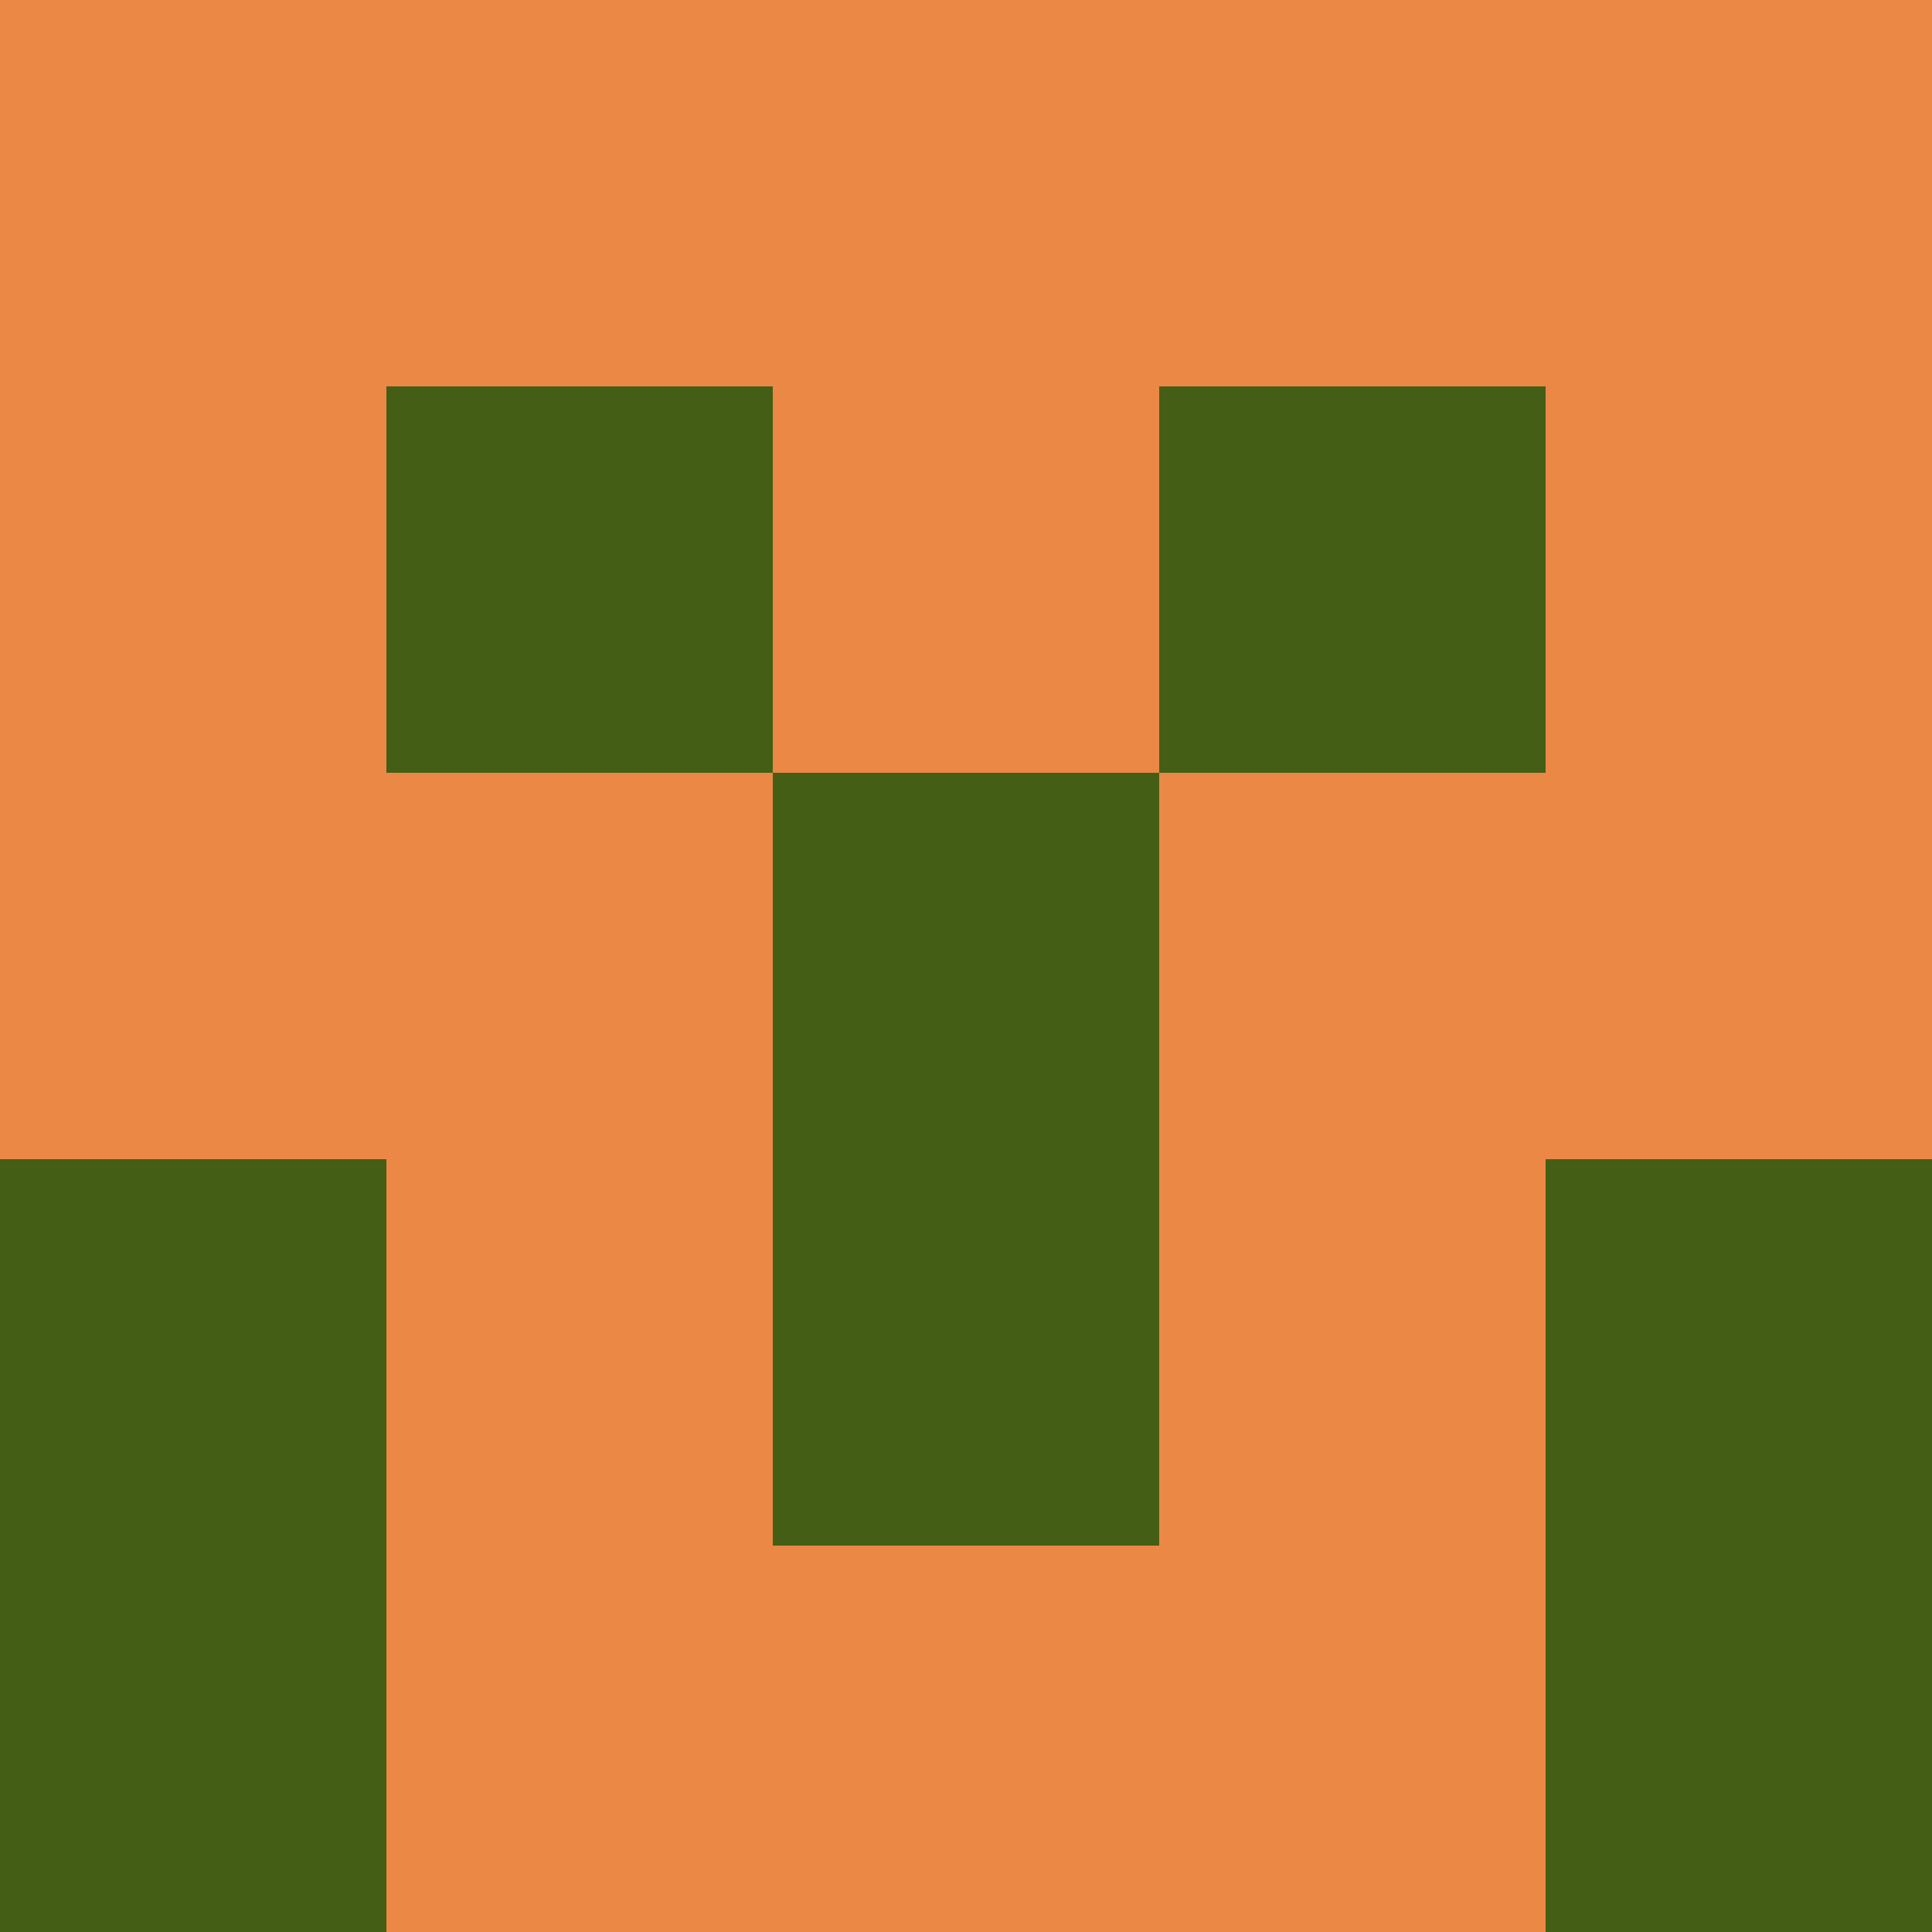 <?xml version="1.0" encoding="utf-8"?>
<!DOCTYPE svg PUBLIC "-//W3C//DTD SVG 20010904//EN"
        "http://www.w3.org/TR/2001/REC-SVG-20010904/DTD/svg10.dtd">

<svg width="400" height="400" viewBox="0 0 5 5"
    xmlns="http://www.w3.org/2000/svg"
    xmlns:xlink="http://www.w3.org/1999/xlink">
            <rect x="0" y="0" width="1" height="1" fill="#EB8846" />
        <rect x="0" y="1" width="1" height="1" fill="#EB8846" />
        <rect x="0" y="2" width="1" height="1" fill="#EB8846" />
        <rect x="0" y="3" width="1" height="1" fill="#455E15" />
        <rect x="0" y="4" width="1" height="1" fill="#455E15" />
                <rect x="1" y="0" width="1" height="1" fill="#EB8846" />
        <rect x="1" y="1" width="1" height="1" fill="#455E15" />
        <rect x="1" y="2" width="1" height="1" fill="#EB8846" />
        <rect x="1" y="3" width="1" height="1" fill="#EB8846" />
        <rect x="1" y="4" width="1" height="1" fill="#EB8846" />
                <rect x="2" y="0" width="1" height="1" fill="#EB8846" />
        <rect x="2" y="1" width="1" height="1" fill="#EB8846" />
        <rect x="2" y="2" width="1" height="1" fill="#455E15" />
        <rect x="2" y="3" width="1" height="1" fill="#455E15" />
        <rect x="2" y="4" width="1" height="1" fill="#EB8846" />
                <rect x="3" y="0" width="1" height="1" fill="#EB8846" />
        <rect x="3" y="1" width="1" height="1" fill="#455E15" />
        <rect x="3" y="2" width="1" height="1" fill="#EB8846" />
        <rect x="3" y="3" width="1" height="1" fill="#EB8846" />
        <rect x="3" y="4" width="1" height="1" fill="#EB8846" />
                <rect x="4" y="0" width="1" height="1" fill="#EB8846" />
        <rect x="4" y="1" width="1" height="1" fill="#EB8846" />
        <rect x="4" y="2" width="1" height="1" fill="#EB8846" />
        <rect x="4" y="3" width="1" height="1" fill="#455E15" />
        <rect x="4" y="4" width="1" height="1" fill="#455E15" />
        
</svg>


